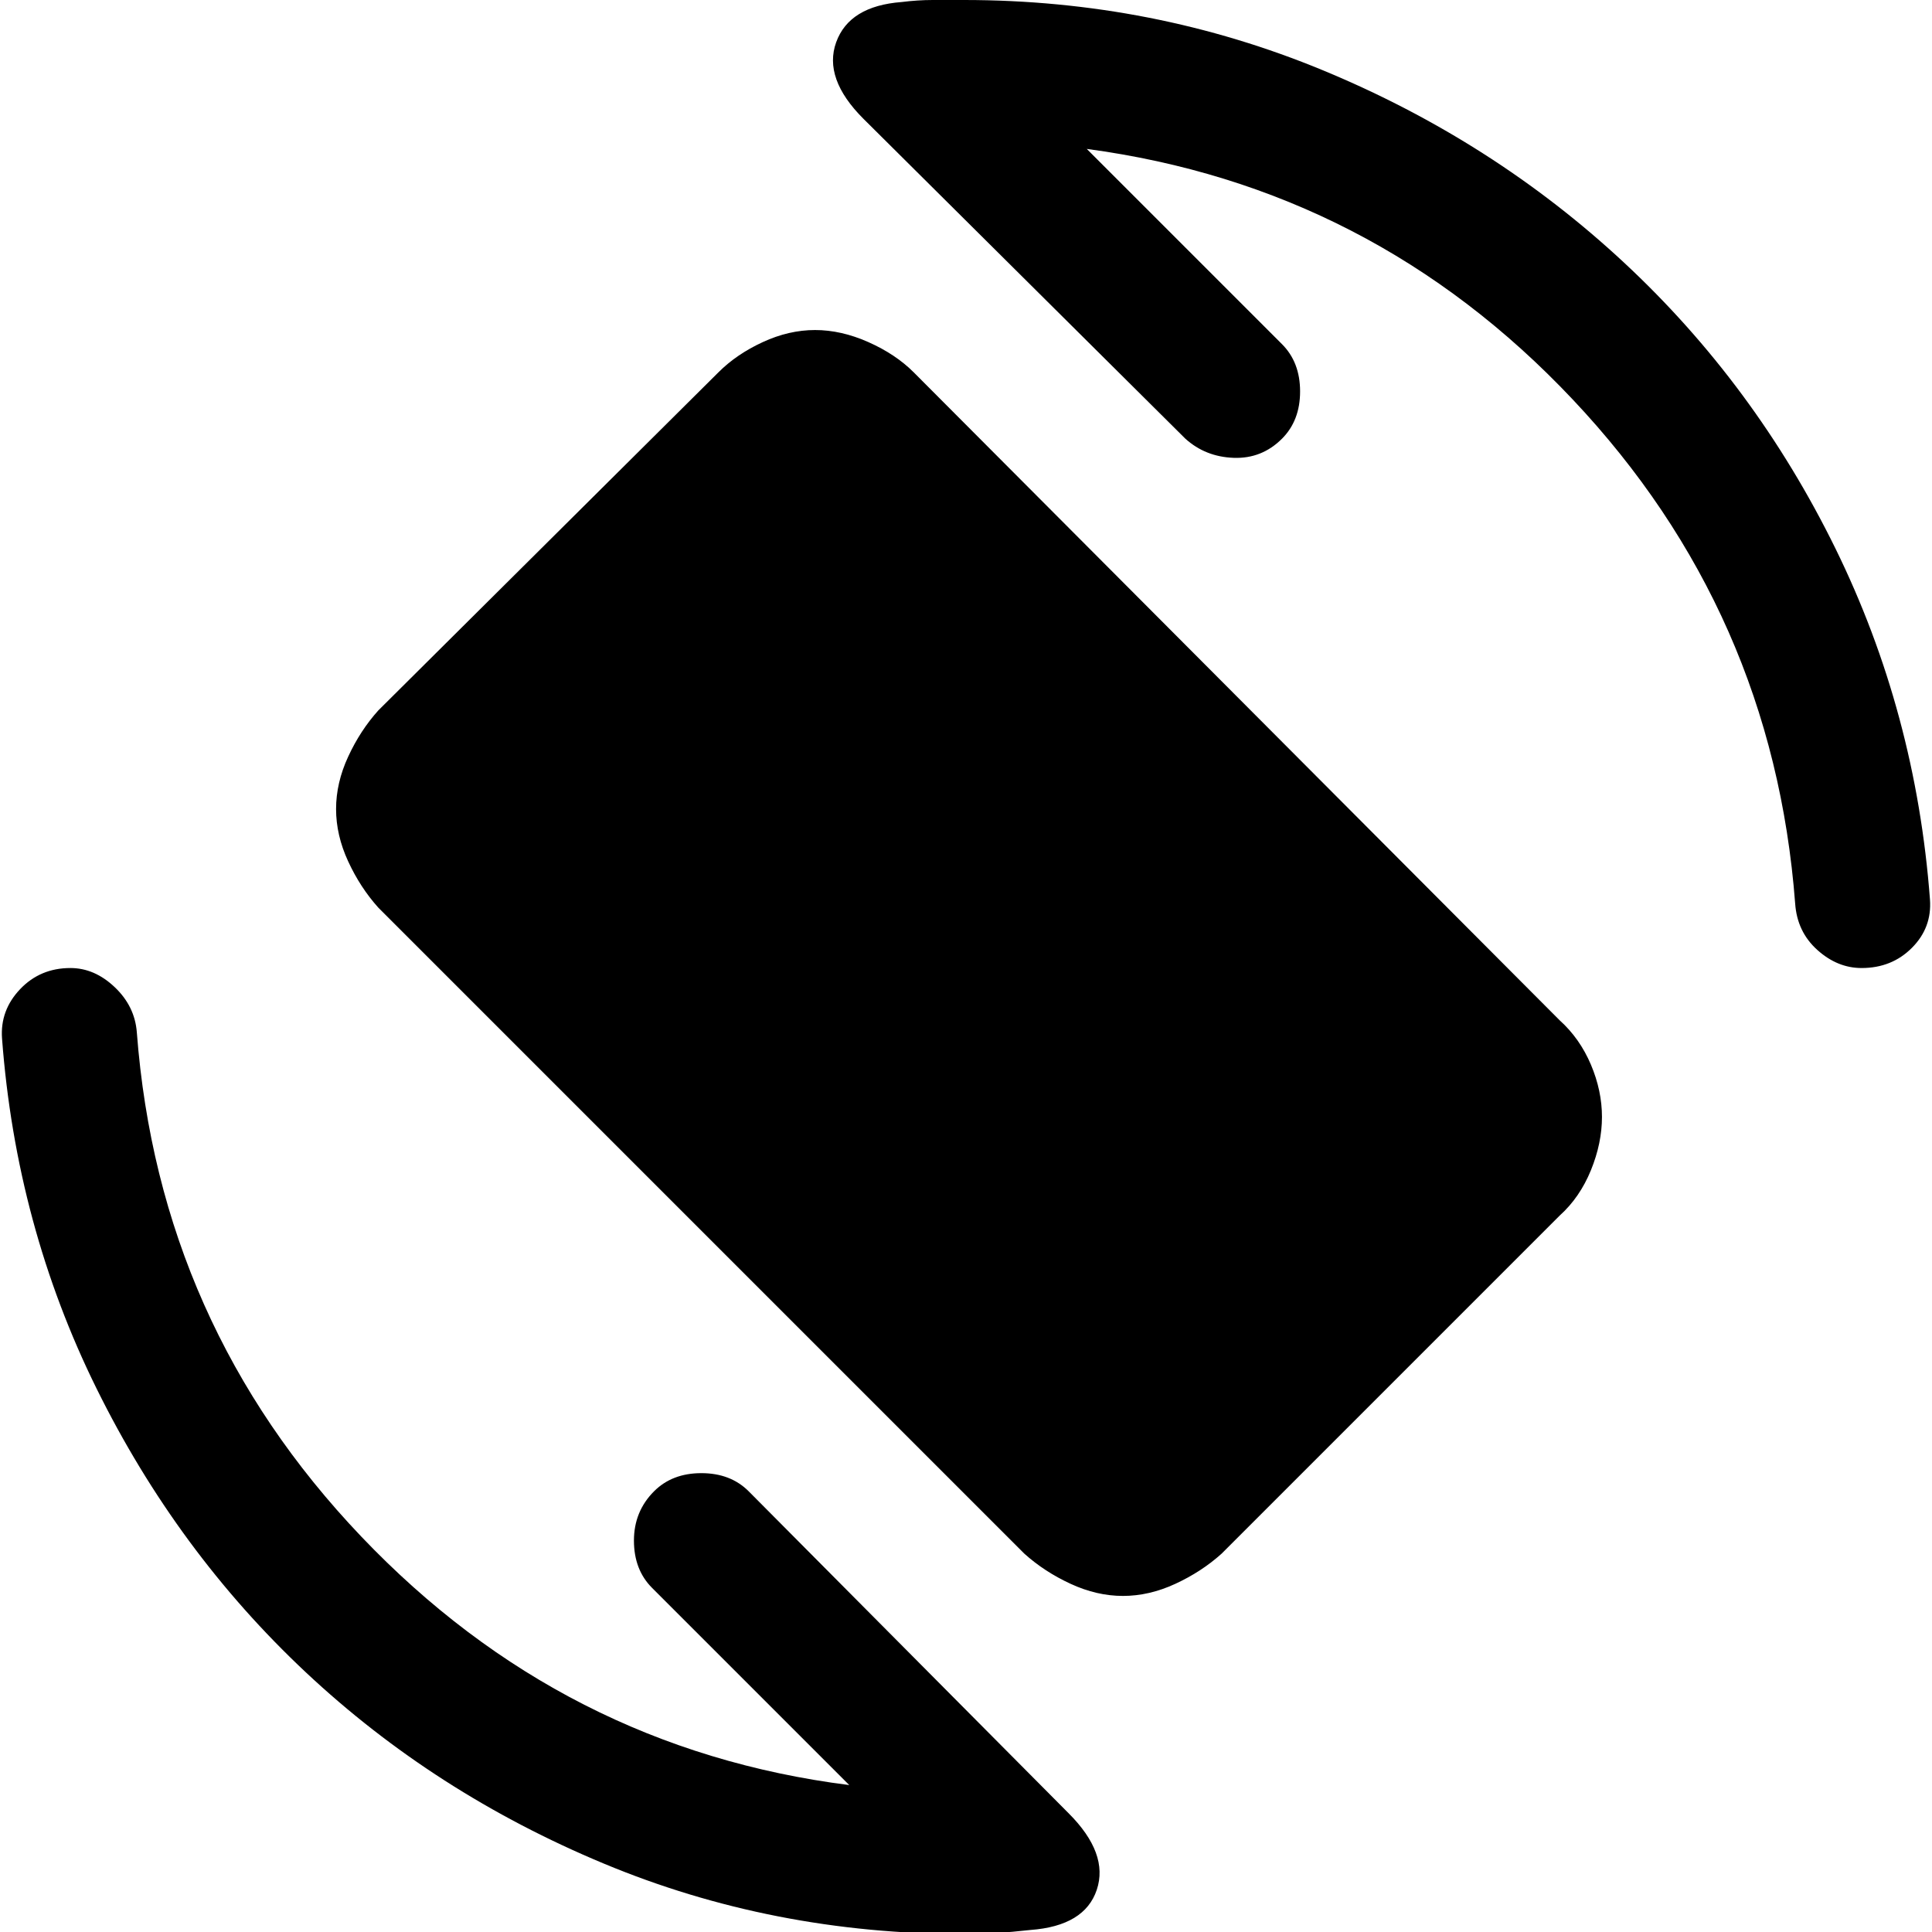 <svg xmlns="http://www.w3.org/2000/svg" height="40" width="40"><path d="M21.208 32.167 7.833 18.792q-.375-.417-.625-.959-.25-.541-.25-1.083 0-.542.25-1.083.25-.542.625-.959l7.042-7q.375-.375.917-.625.541-.25 1.083-.25.542 0 1.104.25.563.25.938.625l13.375 13.417q.416.375.646.917.229.541.229 1.083 0 .542-.229 1.104-.23.563-.646.938l-7 7q-.417.375-.959.625-.541.25-1.083.25-.542 0-1.083-.25-.542-.25-.959-.625Zm-1.25 7.875q-3.958 0-7.458-1.459-3.5-1.458-6.167-3.958Q3.667 32.125 2 28.75.333 25.375.042 21.5 0 20.917.417 20.479q.416-.437 1.041-.437.5 0 .917.396.417.395.458.937.459 6.042 4.646 10.437 4.188 4.396 10.104 5.146L13.5 32.875q-.375-.375-.375-.979t.417-1.021q.375-.375.979-.375t.979.375l6.625 6.667q.833.833.583 1.583t-1.375.833q-.375.042-.708.063-.333.021-.667.021Zm18.584-20q-.5 0-.917-.375-.417-.375-.458-.959-.459-6.041-4.605-10.437Q28.417 3.875 22.5 3.083l4.042 4.042q.375.375.375.979t-.375.979q-.417.417-1 .396-.584-.021-1-.396l-6.667-6.625q-.833-.833-.563-1.583.271-.75 1.355-.833Q19 0 19.312 0h.646q3.917 0 7.438 1.458 3.521 1.459 6.229 3.98 2.708 2.52 4.375 5.916 1.667 3.396 1.958 7.271.042.583-.375 1-.416.417-1.041.417Z"/></svg>